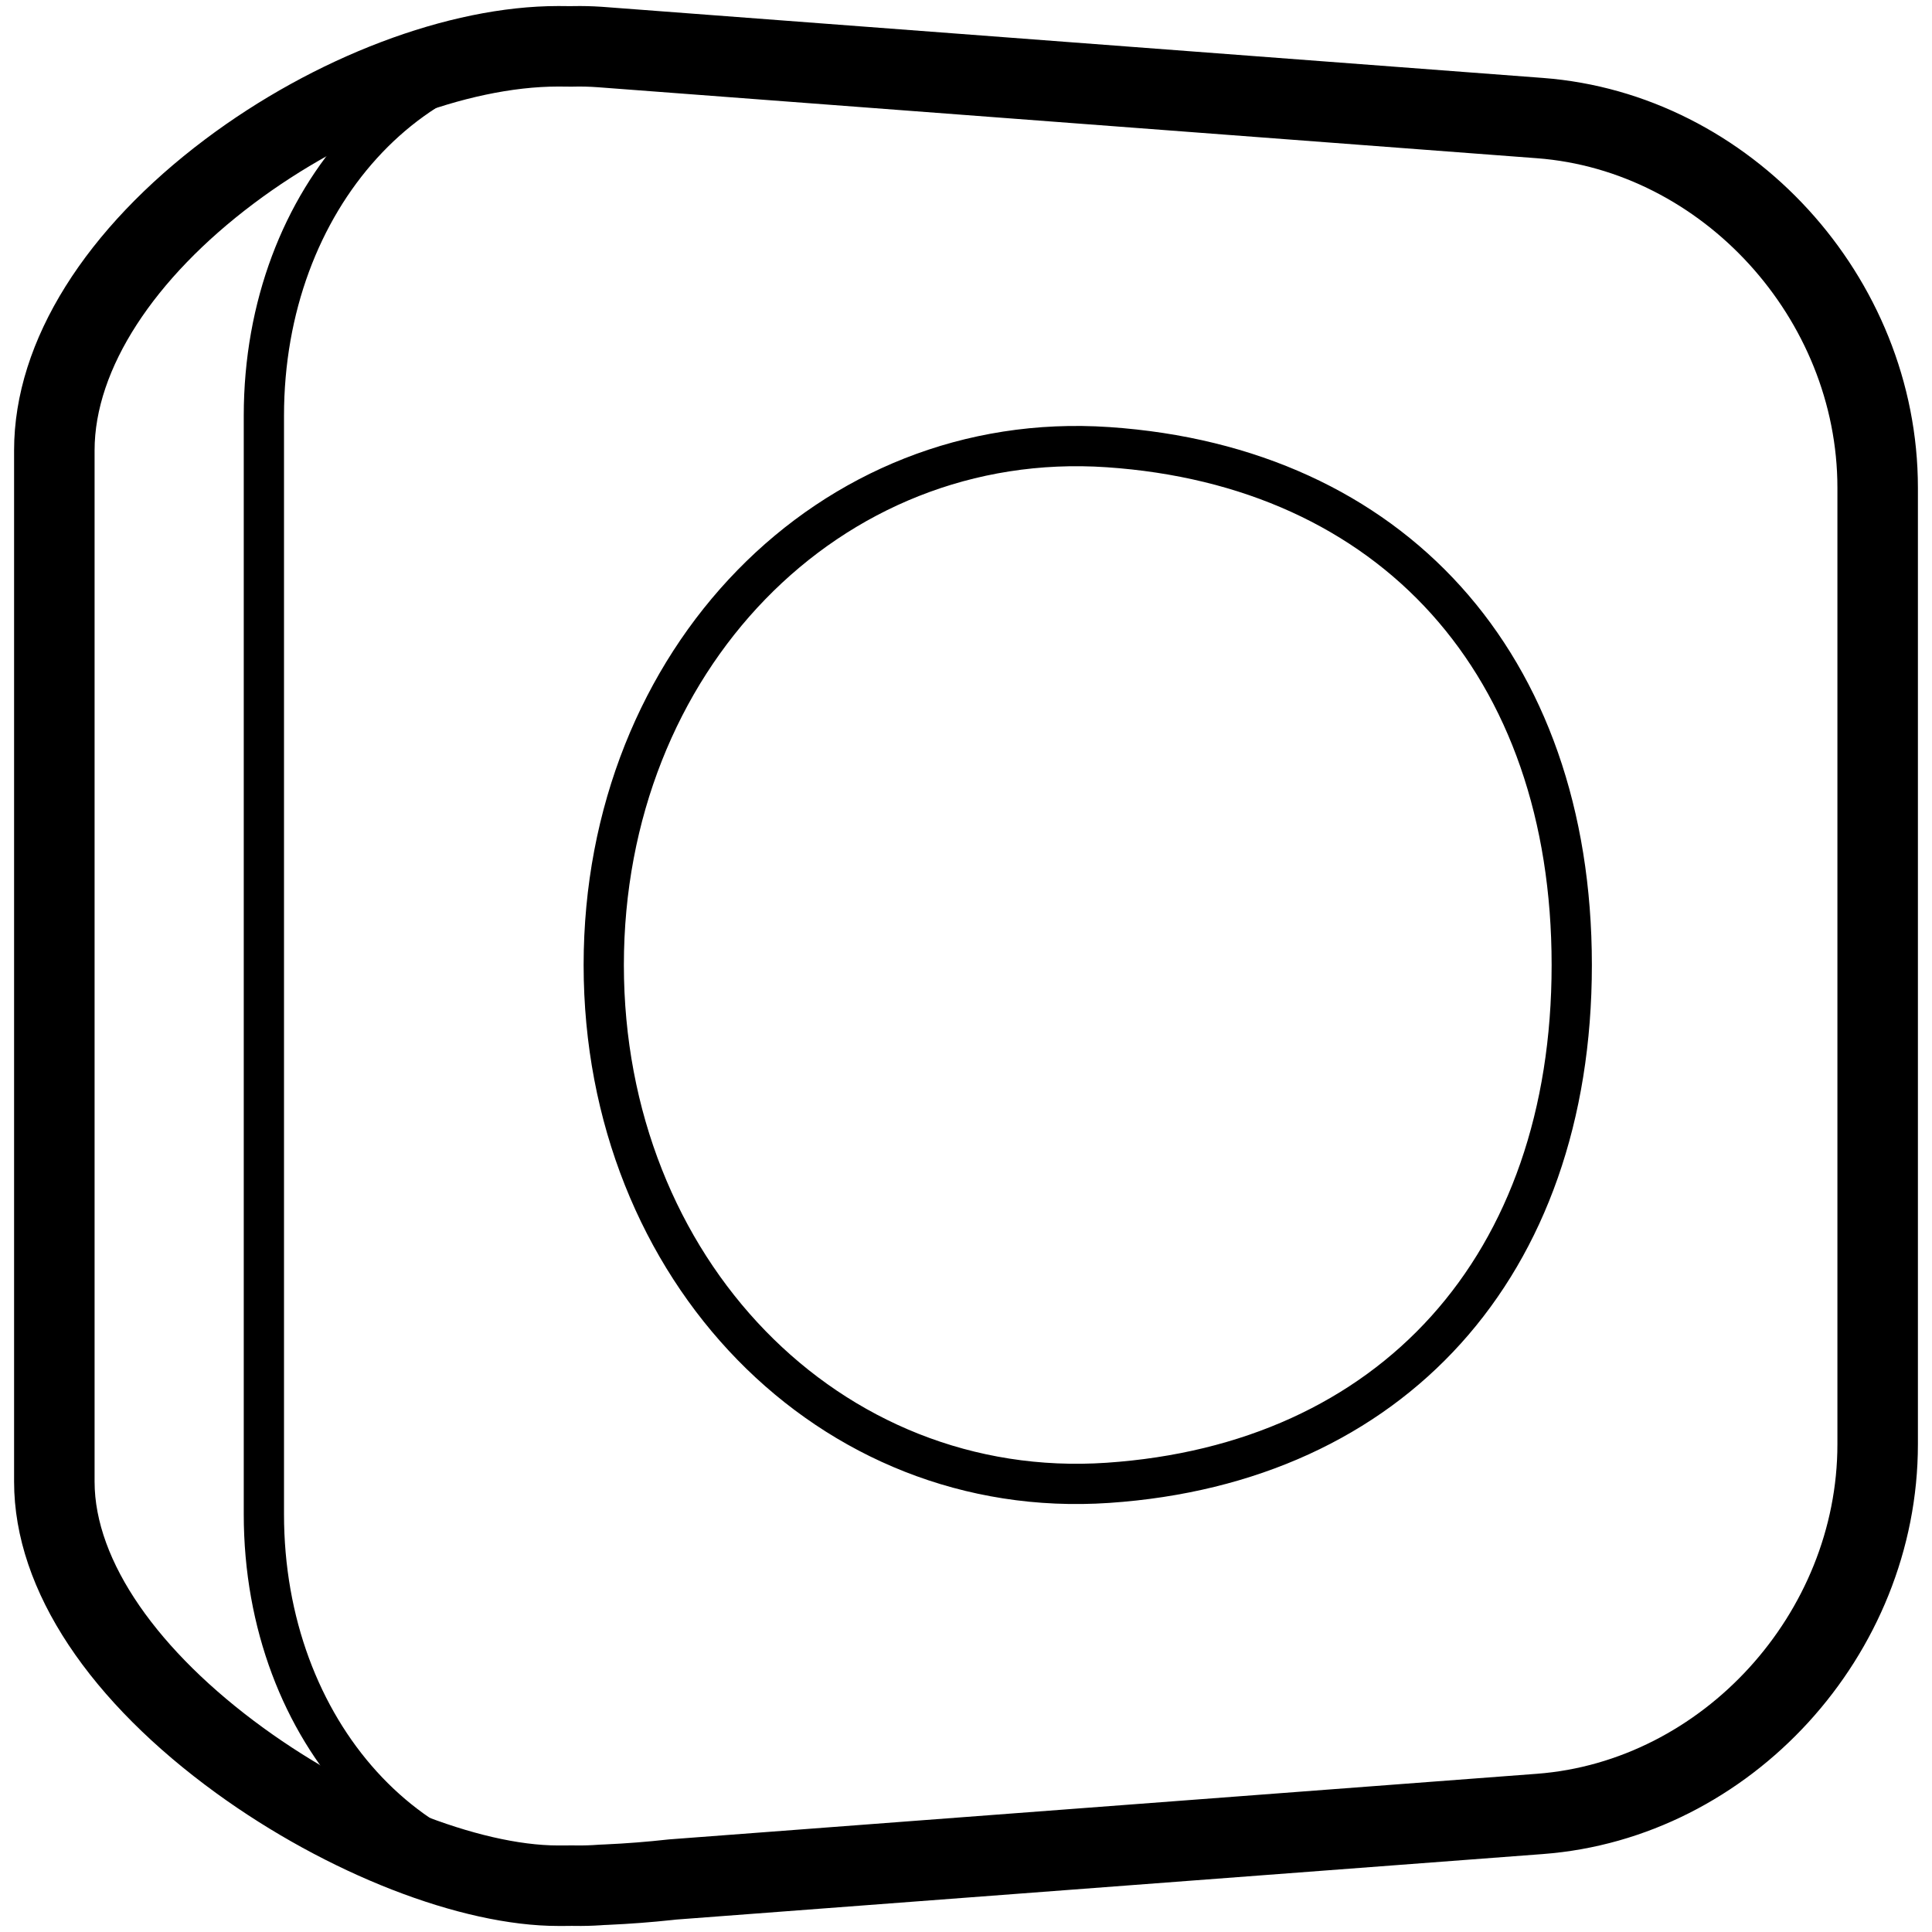 <svg height="960" viewBox="0 0 960 960" width="960" xmlns="http://www.w3.org/2000/svg"><g fill="#000" fill-rule="nonzero"><path d="m290 479.5c0 157.069 116.826 277.072 261.176 267.289 146.199-9.908 239.819-112.291 239.819-267.289s-93.62-257.381-239.819-267.289c-144.35-9.783-261.176 110.22-261.176 267.289zm259.824-247.335c135.607 9.19 221.171 102.764 221.171 247.335s-85.565 238.145-221.171 247.335c-132.345 8.969-239.824-101.432-239.824-247.335s107.479-256.304 239.824-247.335z"/><path d="m277.377 3c-54.79 0-121.418 25.633-175.423 66.219-58.47 43.941-94.955 99.444-94.955 154.559v512.447c0 54.849 38.772 109.982 100.412 154.751 54.876 39.856 121.333 66.024 169.965 66.024h1.418 1.431l2.913-.027 1.204-.012 1.218.024c4.347.06 8.714-.054 13.096-.342l1.425-.102 2.035-.085c10.963-.49 21.53-1.302 31.998-2.422l1.864-.205 430.733-32.563c103.166-7.799 186.286-98.787 186.286-203.618v-475.295c0-104.833-83.12-195.82-186.286-203.62l-466.413-35.261-1.55-.11c-4.648-.308-9.272-.419-13.865-.333l-1.051.024.438.007c-2.297-.04-4.596-.061-6.896-.061zm0 40c2.064 0 4.127.018 6.191.055.306.005.611.004.917-.005 4.217-.119 8.488-.016 12.801.31l466.413 35.261c82.174 6.212 149.301 79.694 149.301 163.734v475.295c0 84.038-67.128 157.519-149.301 163.732l-431.061 32.589c-.235.018-.47.04-.705.066-10.297 1.146-20.664 1.969-31.46 2.455l-2.613.113-.575.038c-3.701.28-7.381.396-11.034.35l-1.369-.025c-.232-.006-.463-.007-.695-.004l-2.782.025c-1.369.014-2.709.014-4.03.014-39.196 0-97.885-23.11-146.459-58.389-52.326-38.004-83.918-82.928-83.918-122.387v-512.447c0-40.436 29.604-85.47 78.986-122.582 47.501-35.698 105.978-58.195 151.391-58.195z"/><path d="m121.12 206.593v545.816c0 113.921 79.709 201.122 178.648 193.646l466.694-35.261c97.973-7.402 177.142-94.012 177.142-193.646v-475.295c0-99.636-79.169-186.246-177.142-193.648l-466.694-35.261c-98.939-7.475-178.648 79.726-178.648 193.649zm177.142-173.705 466.694 35.261c87.479 6.609 158.648 84.469 158.648 173.705v475.295c0 89.235-71.17 167.094-158.648 173.703l-466.694 35.261c-86.512 6.536-157.142-70.731-157.142-173.703v-545.816c0-102.974 70.629-180.242 157.142-173.705z"/></g></svg>